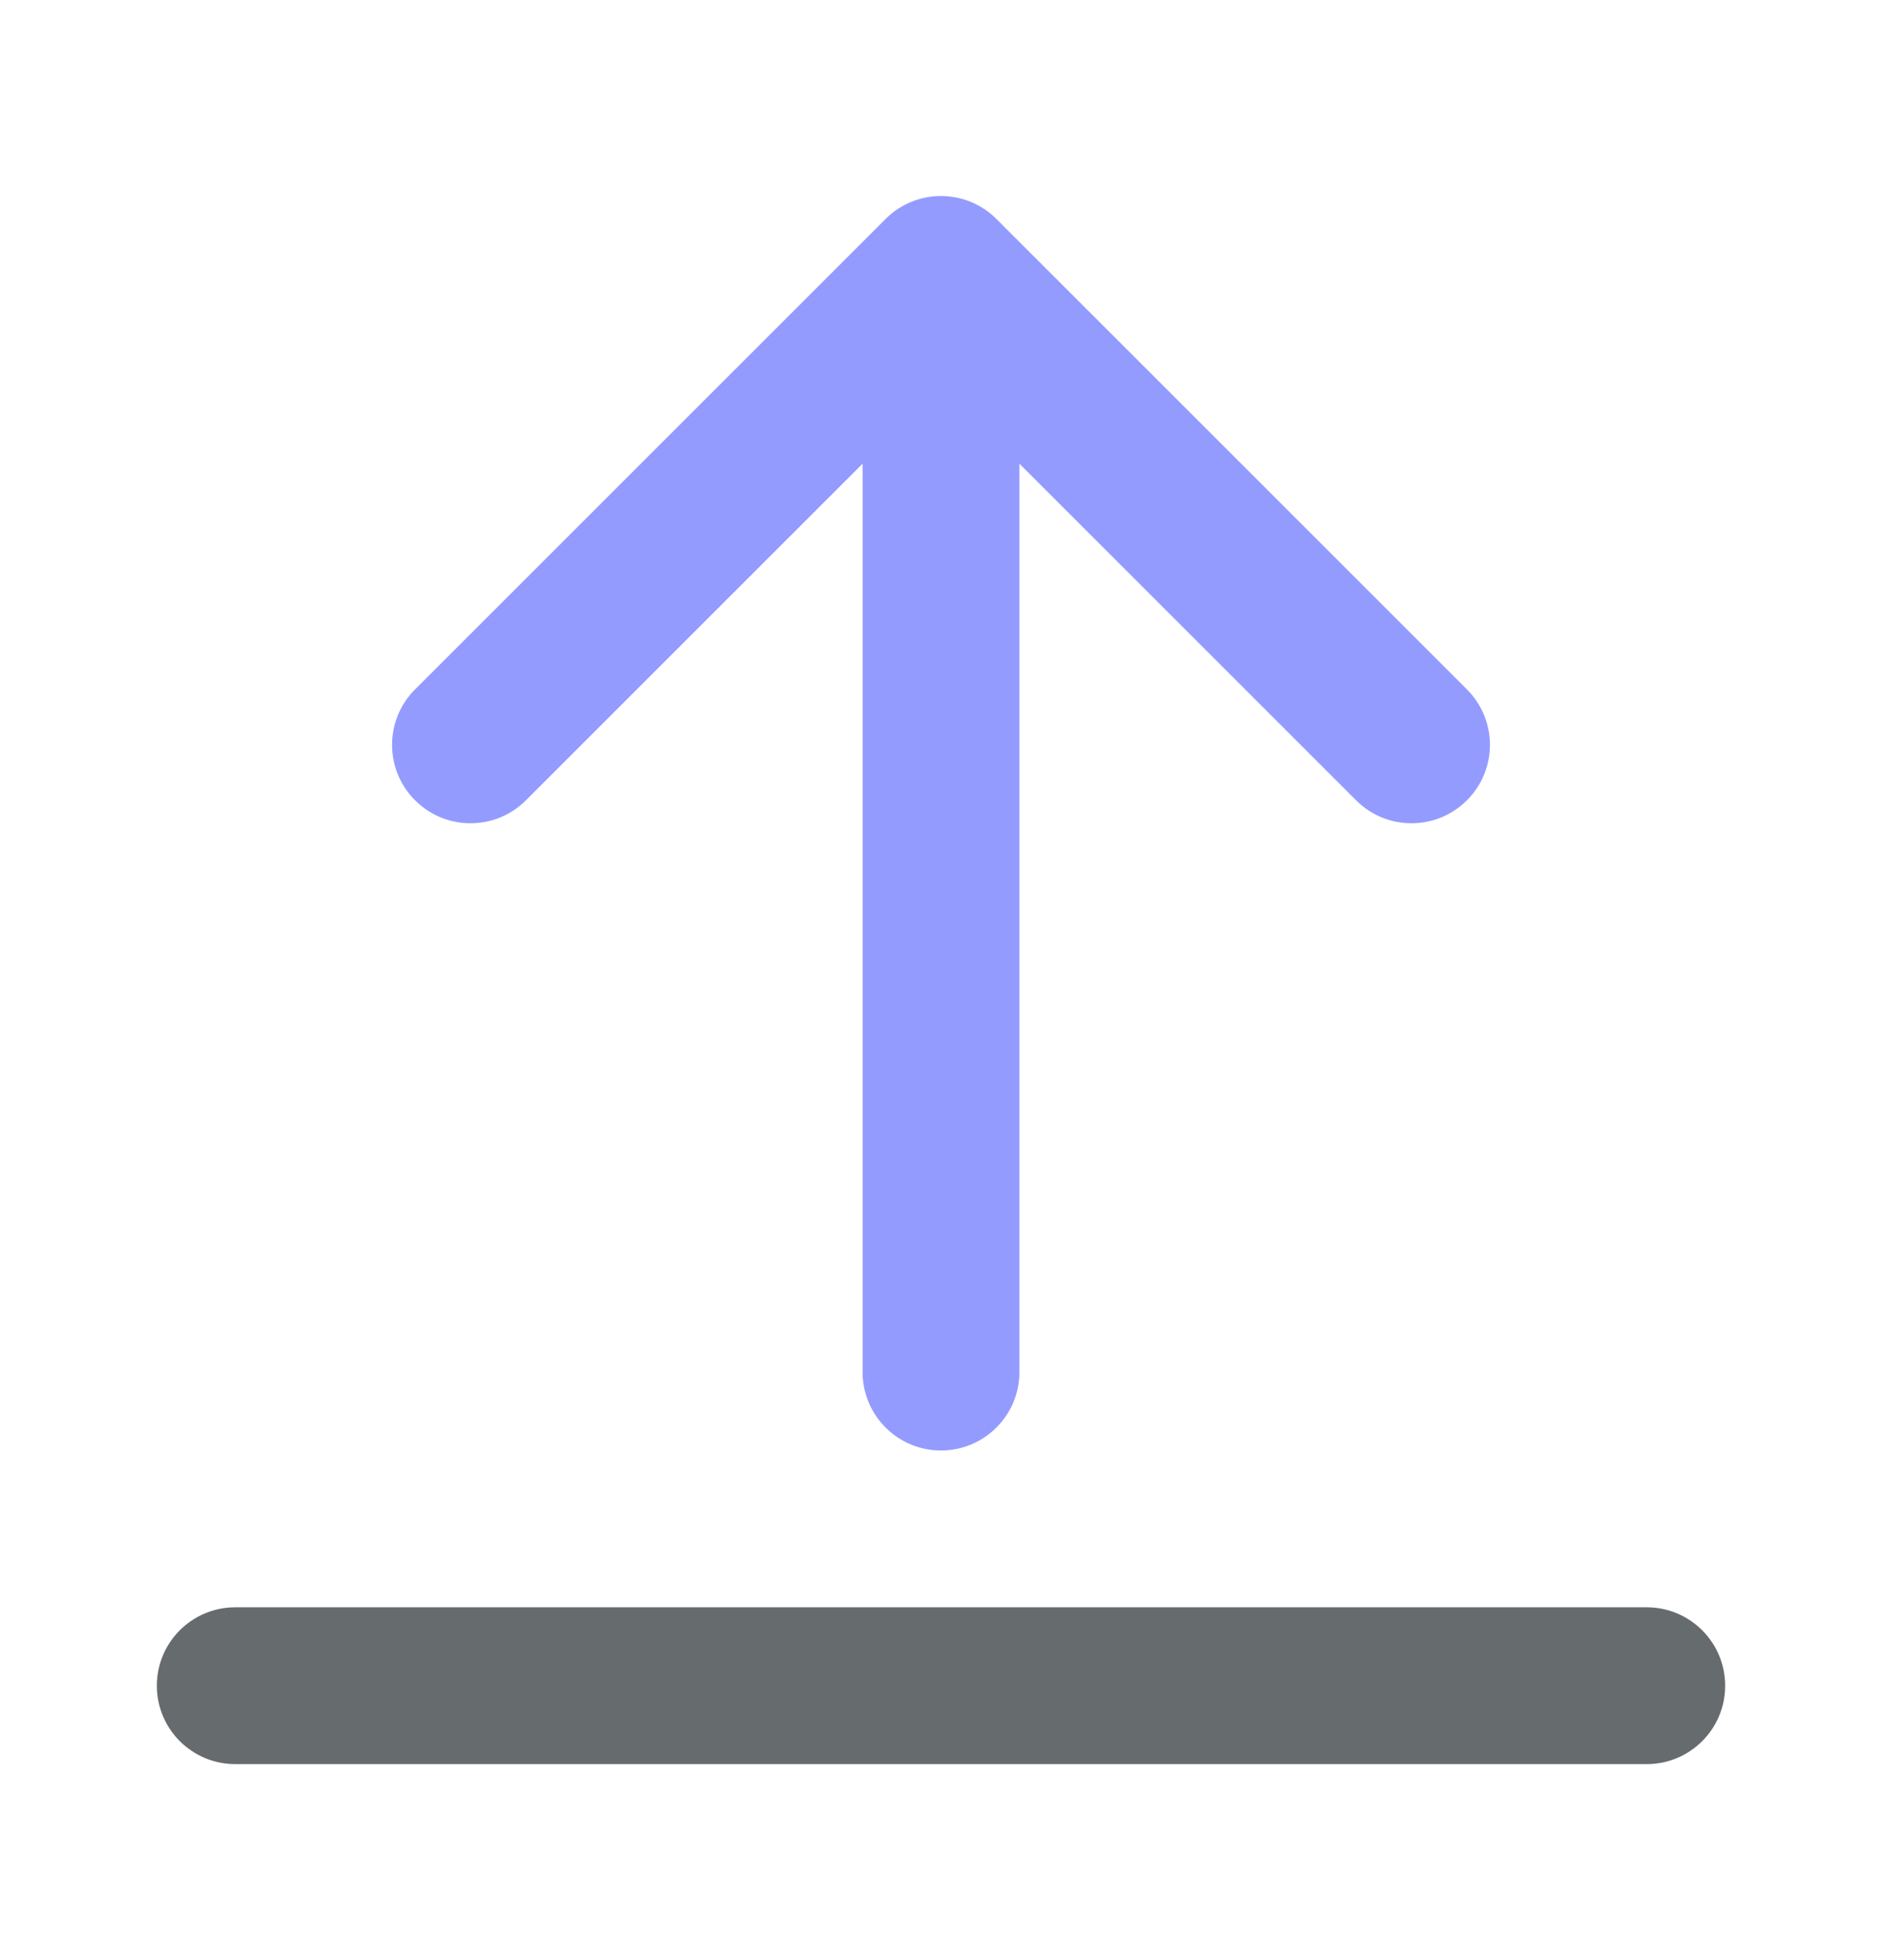 <svg width="24" height="25" viewBox="0 0 24 25" fill="none" xmlns="http://www.w3.org/2000/svg">
<path fill-rule="evenodd" clip-rule="evenodd" d="M22 21.5C22 20.948 21.552 20.5 21 20.5H3C2.448 20.5 2 20.948 2 21.5C2 22.052 2.448 22.5 3 22.5H21C21.552 22.5 22 22.052 22 21.5Z" fill="#666B6E"/>
<path fill-rule="evenodd" clip-rule="evenodd" d="M5.293 10.207C4.902 9.817 4.902 9.183 5.293 8.793L11.293 2.793C11.48 2.605 11.735 2.5 12 2.5C12.265 2.5 12.52 2.605 12.707 2.793L18.707 8.793C19.098 9.183 19.098 9.817 18.707 10.207C18.317 10.598 17.683 10.598 17.293 10.207L13 5.914V17.5C13 18.052 12.552 18.5 12 18.5C11.448 18.5 11 18.052 11 17.5V5.914L6.707 10.207C6.317 10.598 5.683 10.598 5.293 10.207Z" fill="#949BFF"/>
</svg>
